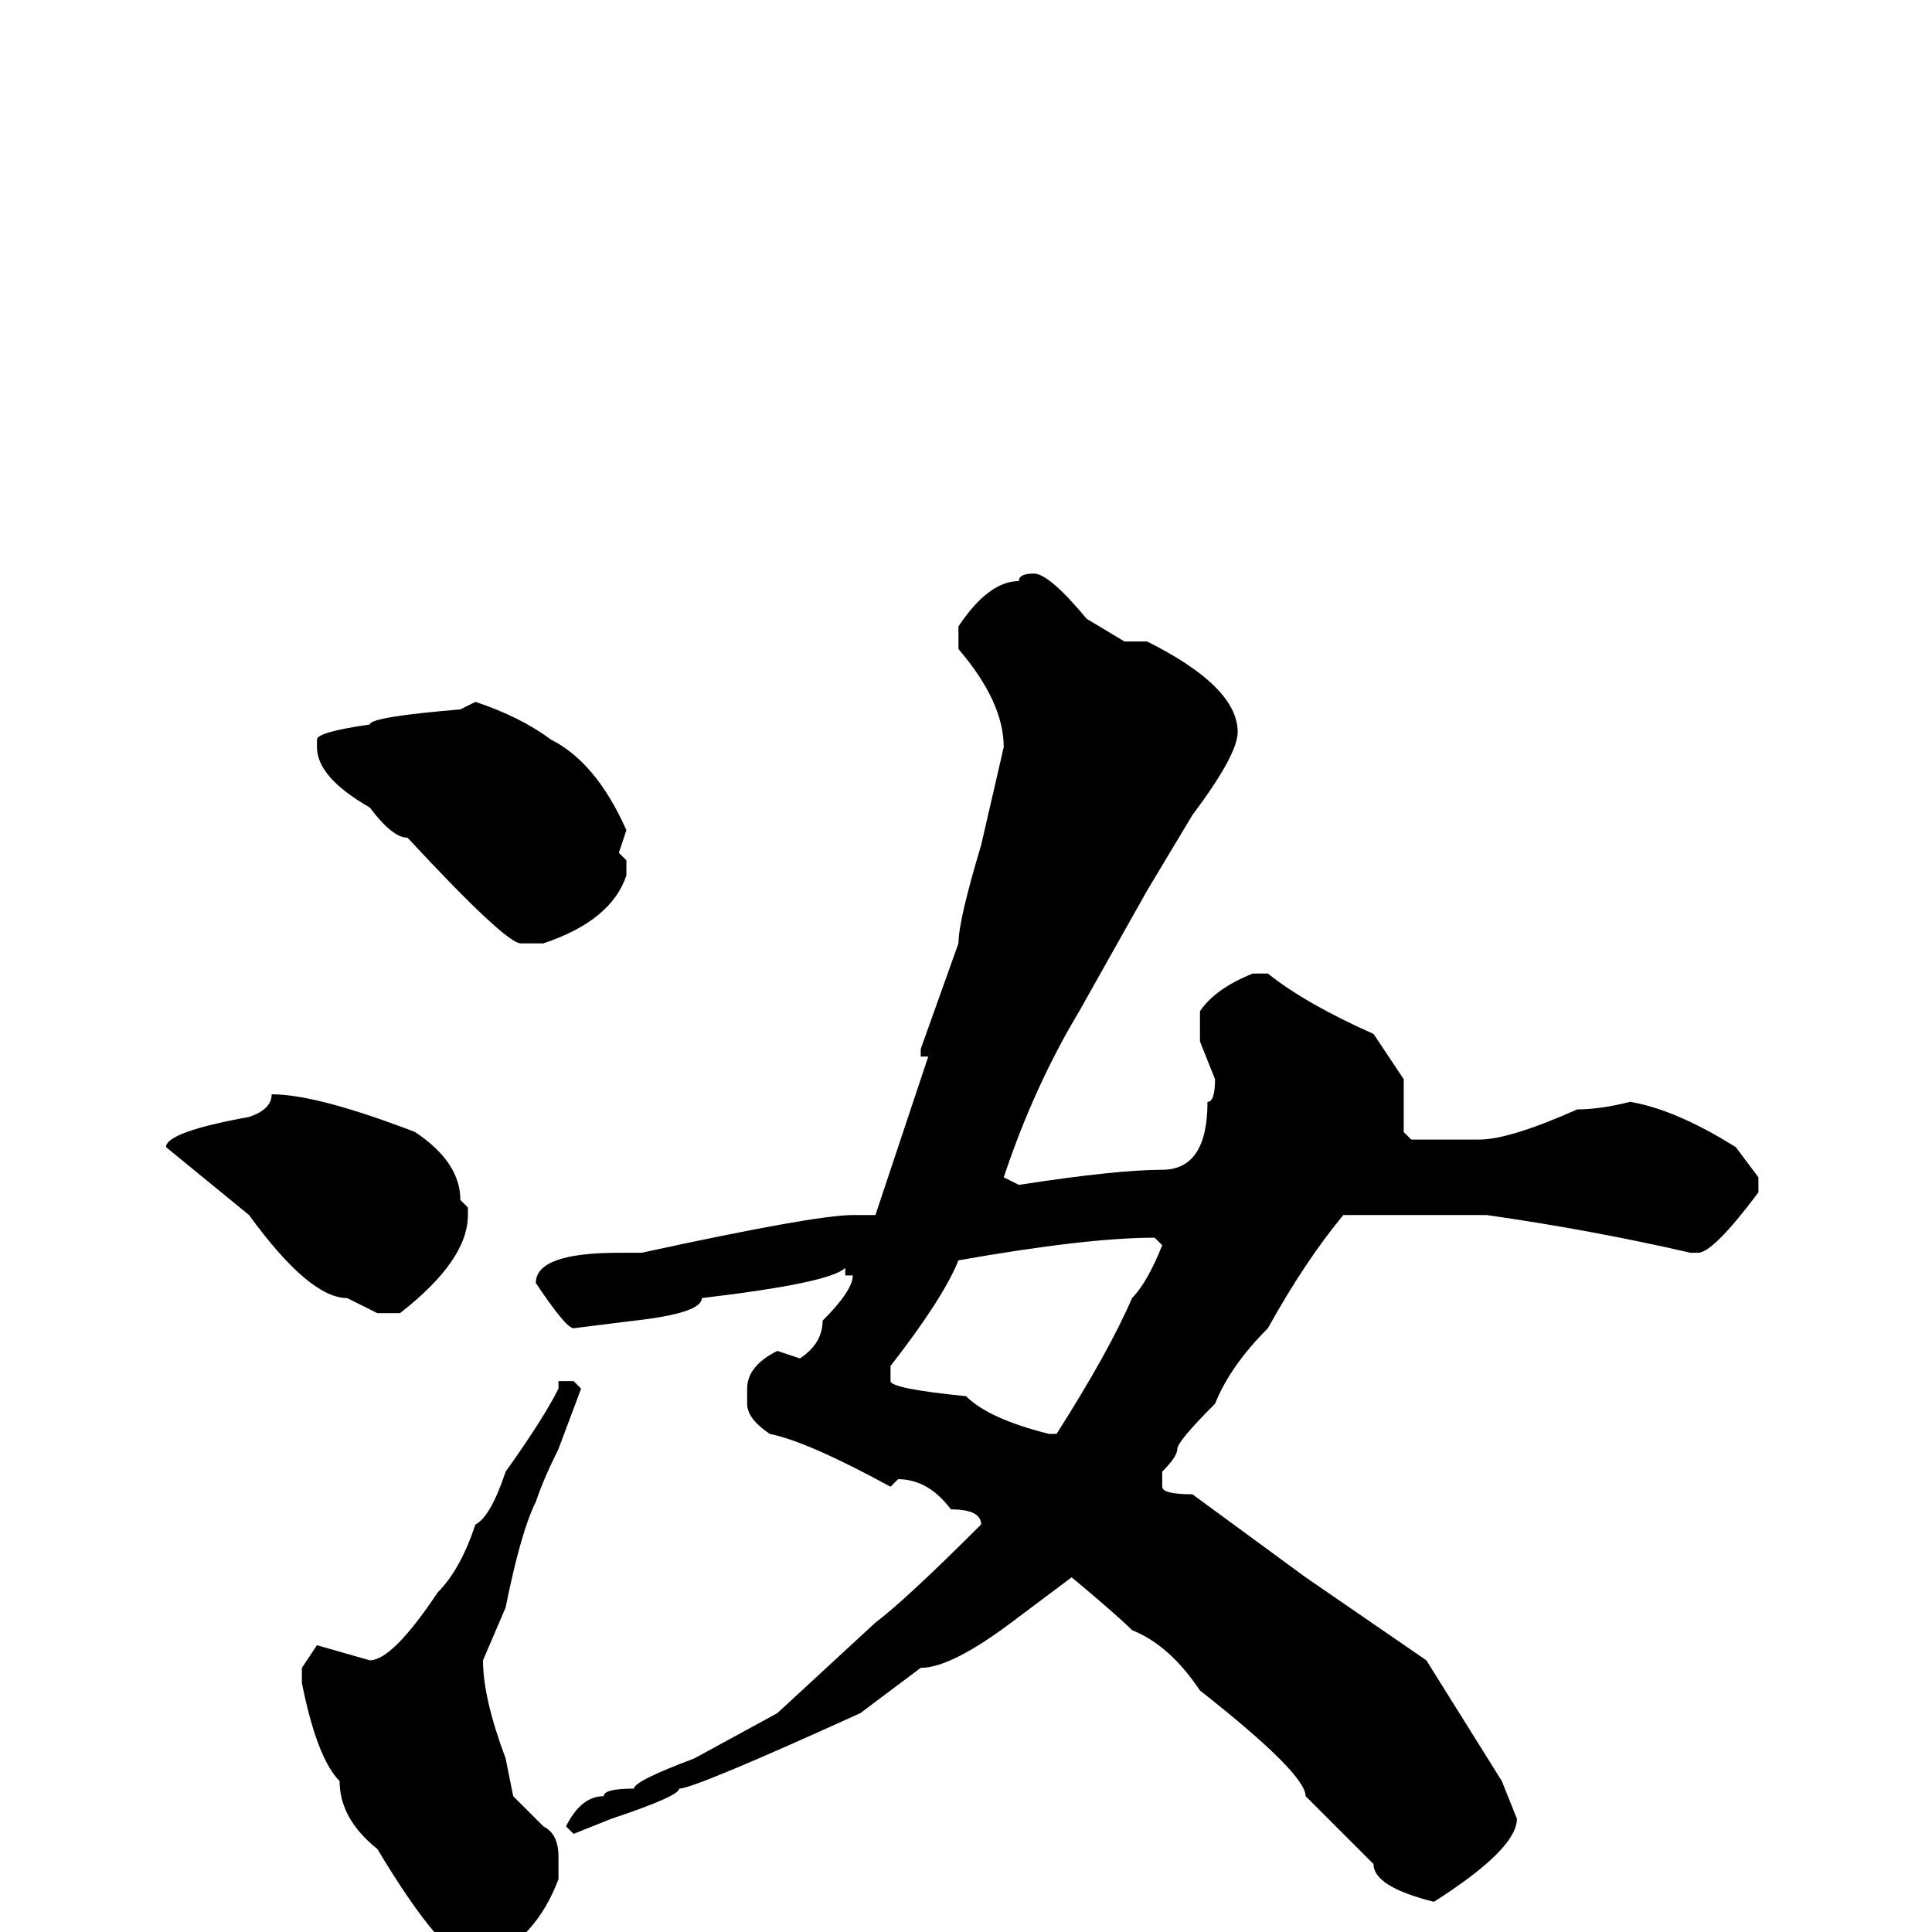 <svg xmlns="http://www.w3.org/2000/svg" viewBox="0 -256 256 256">
	<path fill="#000000" d="M137 -180Q139 -180 144 -174L149 -171H152Q164 -165 164 -159Q164 -156 158 -148L152 -138L143 -122Q137 -112 133 -100L135 -99Q148 -101 154 -101Q160 -101 160 -110Q161 -110 161 -113L159 -118V-122Q161 -125 166 -127H168Q173 -123 182 -119L186 -113V-106L187 -105H196Q200 -105 209 -109Q212 -109 216 -110Q222 -109 230 -104L233 -100V-98Q227 -90 225 -90H224Q211 -93 197 -95H188H184H180H178Q173 -89 168 -80Q163 -75 161 -70Q156 -65 156 -64Q156 -63 154 -61V-59Q154 -58 158 -58L173 -47L189 -36L199 -20L201 -15Q201 -11 190 -4Q182 -6 182 -9L173 -18Q173 -21 159 -32Q155 -38 150 -40Q148 -42 142 -47L134 -41Q126 -35 122 -35L114 -29Q92 -19 90 -19Q90 -18 81 -15L76 -13L75 -14Q77 -18 80 -18Q80 -19 84 -19Q84 -20 92 -23L103 -29L116 -41Q120 -44 130 -54Q130 -56 126 -56Q123 -60 119 -60L118 -59Q107 -65 102 -66Q99 -68 99 -70V-72Q99 -75 103 -77L106 -76Q109 -78 109 -81Q113 -85 113 -87H112V-88Q110 -86 93 -84Q93 -82 84 -81L76 -80Q75 -80 71 -86Q71 -90 82 -90H85Q108 -95 113 -95H116L123 -116H122V-117L127 -131Q127 -134 130 -144L133 -157Q133 -163 127 -170V-173Q131 -179 135 -179Q135 -180 137 -180ZM63 -163Q69 -161 73 -158Q79 -155 83 -146L82 -143L83 -142V-140Q81 -134 72 -131H69Q67 -131 54 -145Q52 -145 49 -149Q42 -153 42 -157V-158Q42 -159 49 -160Q49 -161 61 -162ZM36 -111Q42 -111 55 -106Q61 -102 61 -97L62 -96V-95Q62 -89 53 -82H50L46 -84Q41 -84 33 -95L22 -104Q22 -106 33 -108Q36 -109 36 -111ZM118 -75V-73Q118 -72 128 -71Q131 -68 139 -66H140Q147 -77 150 -84Q152 -86 154 -91L153 -92Q144 -92 127 -89Q125 -84 118 -75ZM76 -73L77 -72L74 -64Q72 -60 71 -57Q69 -53 67 -43L64 -36Q64 -31 67 -23L68 -18L72 -14Q74 -13 74 -10V-7Q71 1 64 4H63Q59 4 50 -11Q45 -15 45 -20Q42 -23 40 -33V-35L42 -38L49 -36Q52 -36 58 -45Q61 -48 63 -54Q65 -55 67 -61Q72 -68 74 -72V-73Z"/>
</svg>